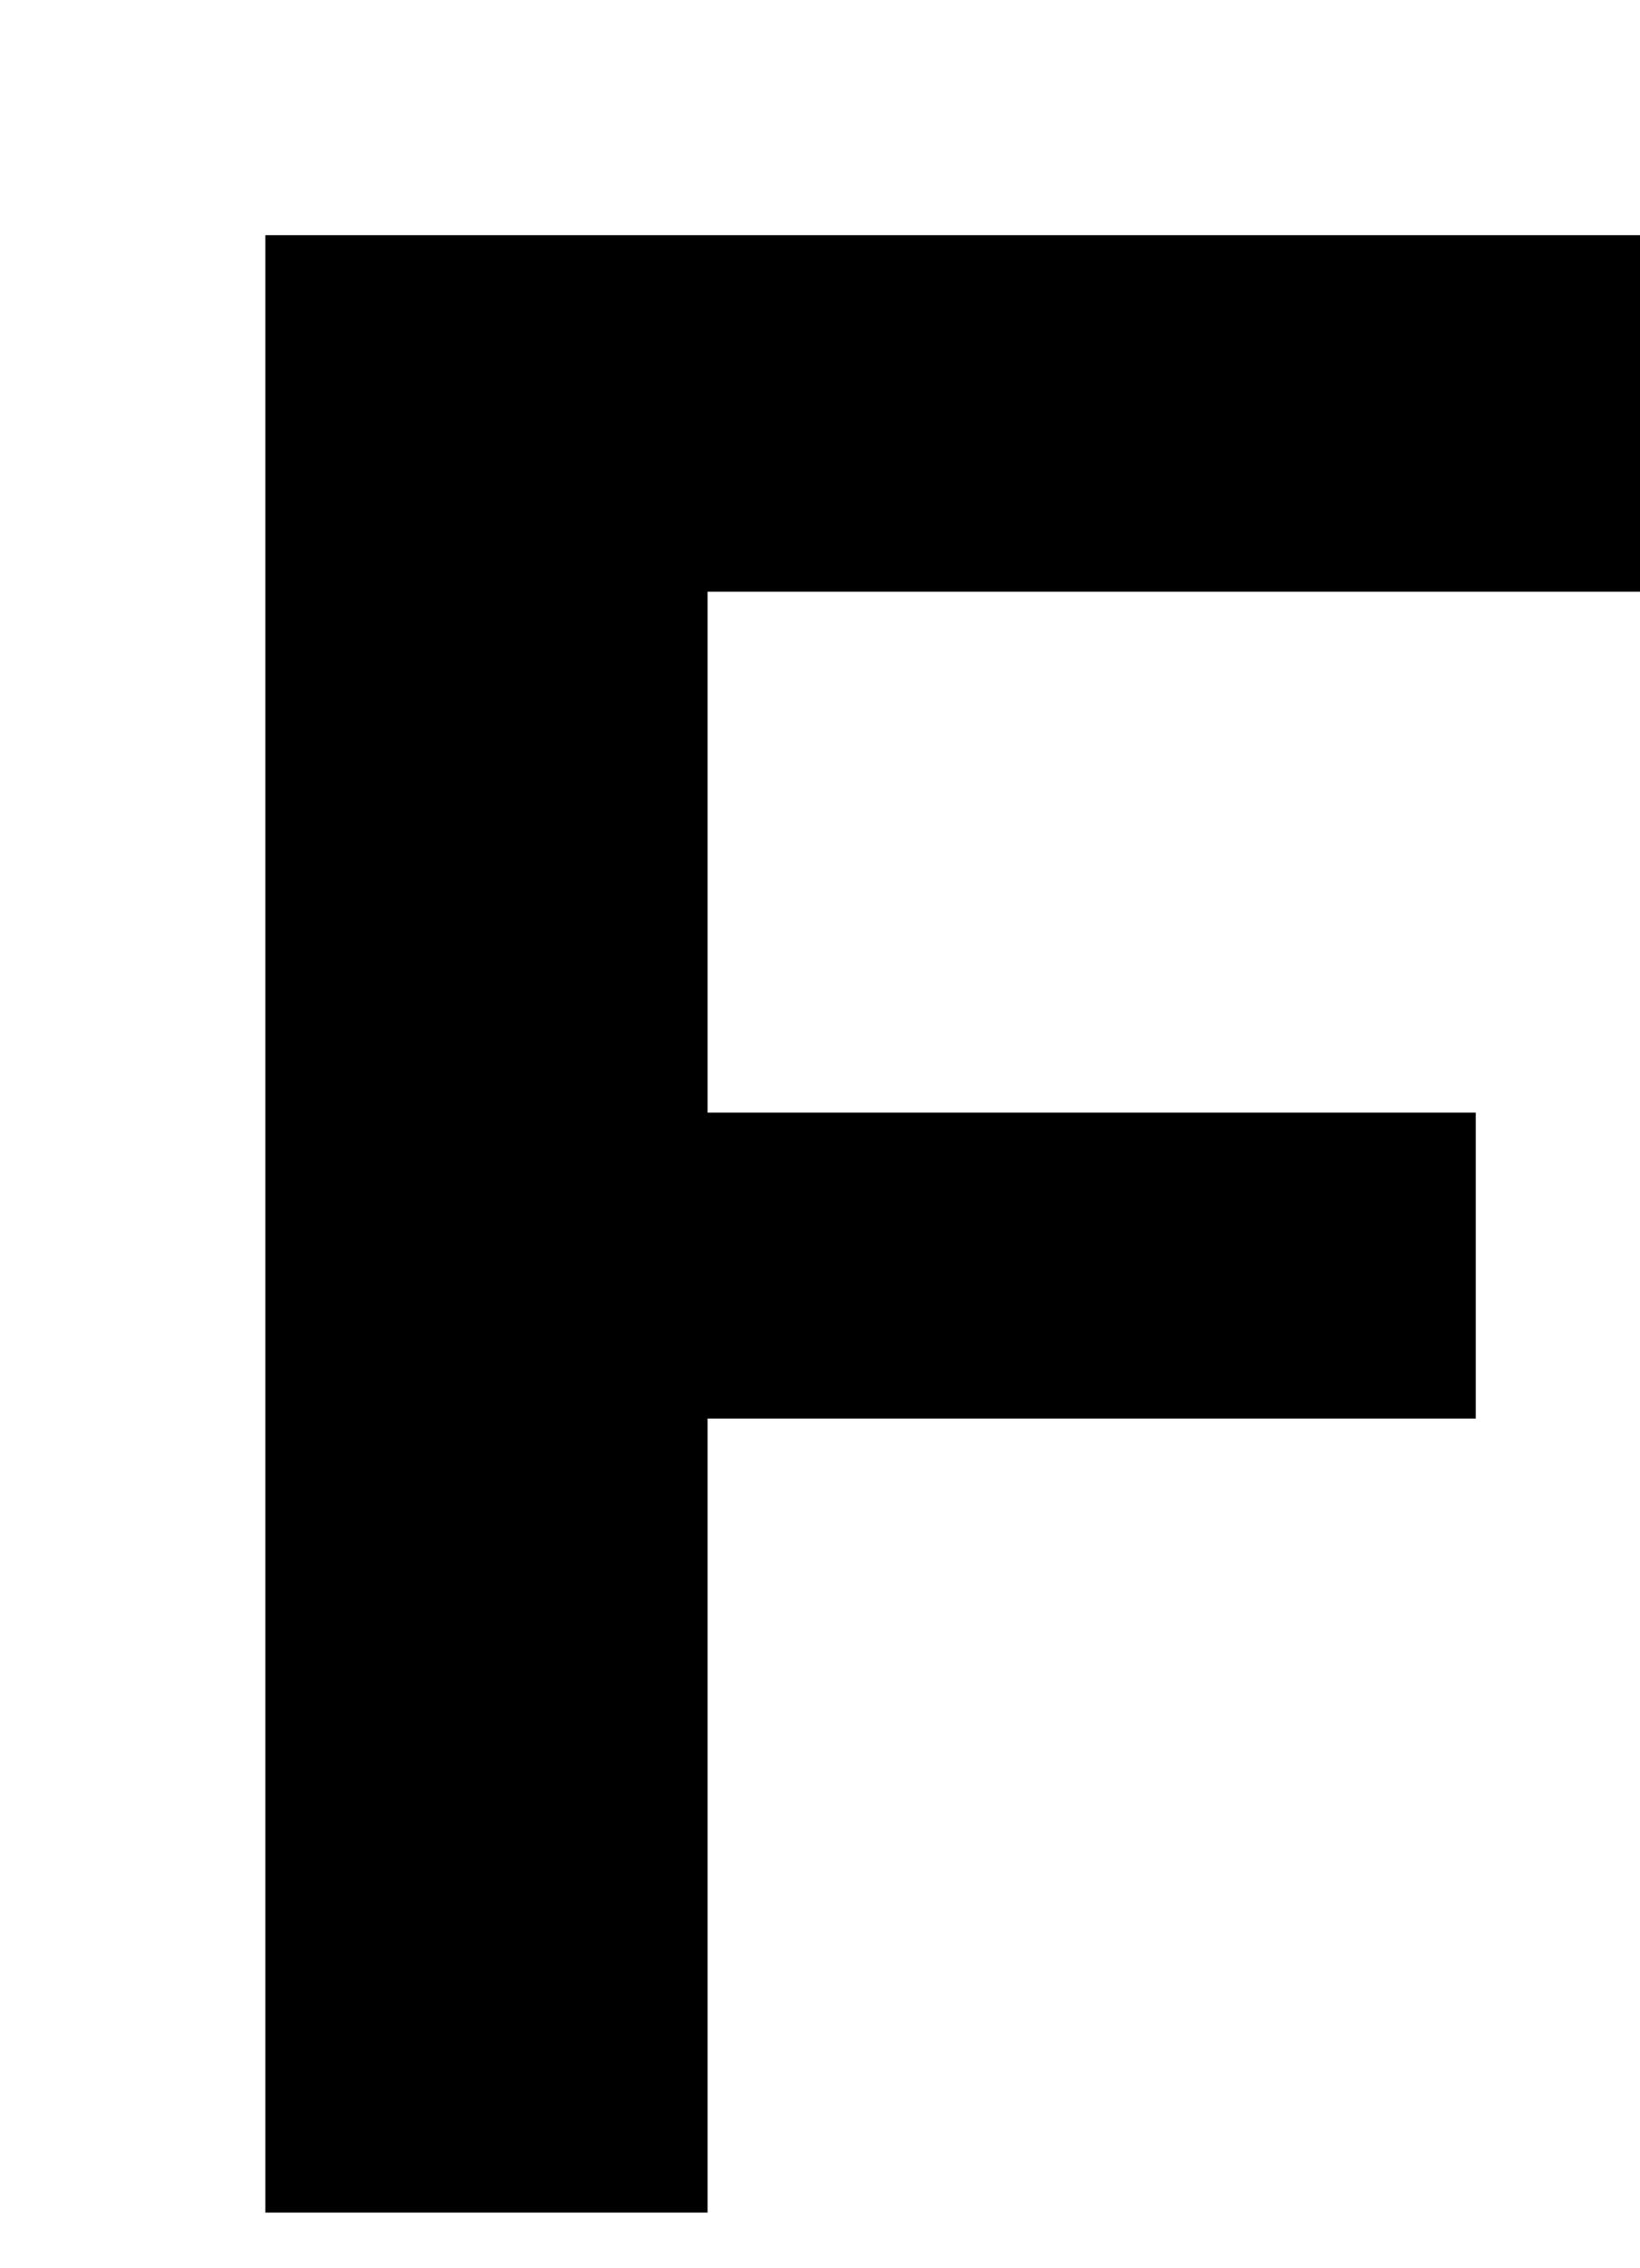 <?xml version="1.0" standalone="no"?>
<!DOCTYPE svg PUBLIC "-//W3C//DTD SVG 20010904//EN"
 "http://www.w3.org/TR/2001/REC-SVG-20010904/DTD/svg10.dtd">
<svg version="1.0" xmlns="http://www.w3.org/2000/svg"
 width="649pt" height="897pt" viewBox="0 0 649 897"
 preserveAspectRatio="xMidYMid meet">

<g transform="translate(0,897) scale(0.1,-0.1)"
fill="#000000" stroke="none">
<path d="M1050 4130 l0 -3910 875 0 875 0 0 1570 0 1570 1520 0 1520 0 0 605
0 605 -1520 0 -1520 0 0 1030 0 1030 1845 0 1845 0 0 705 0 705 -2720 0 -2720
0 0 -3910z"/>
</g>
</svg>

